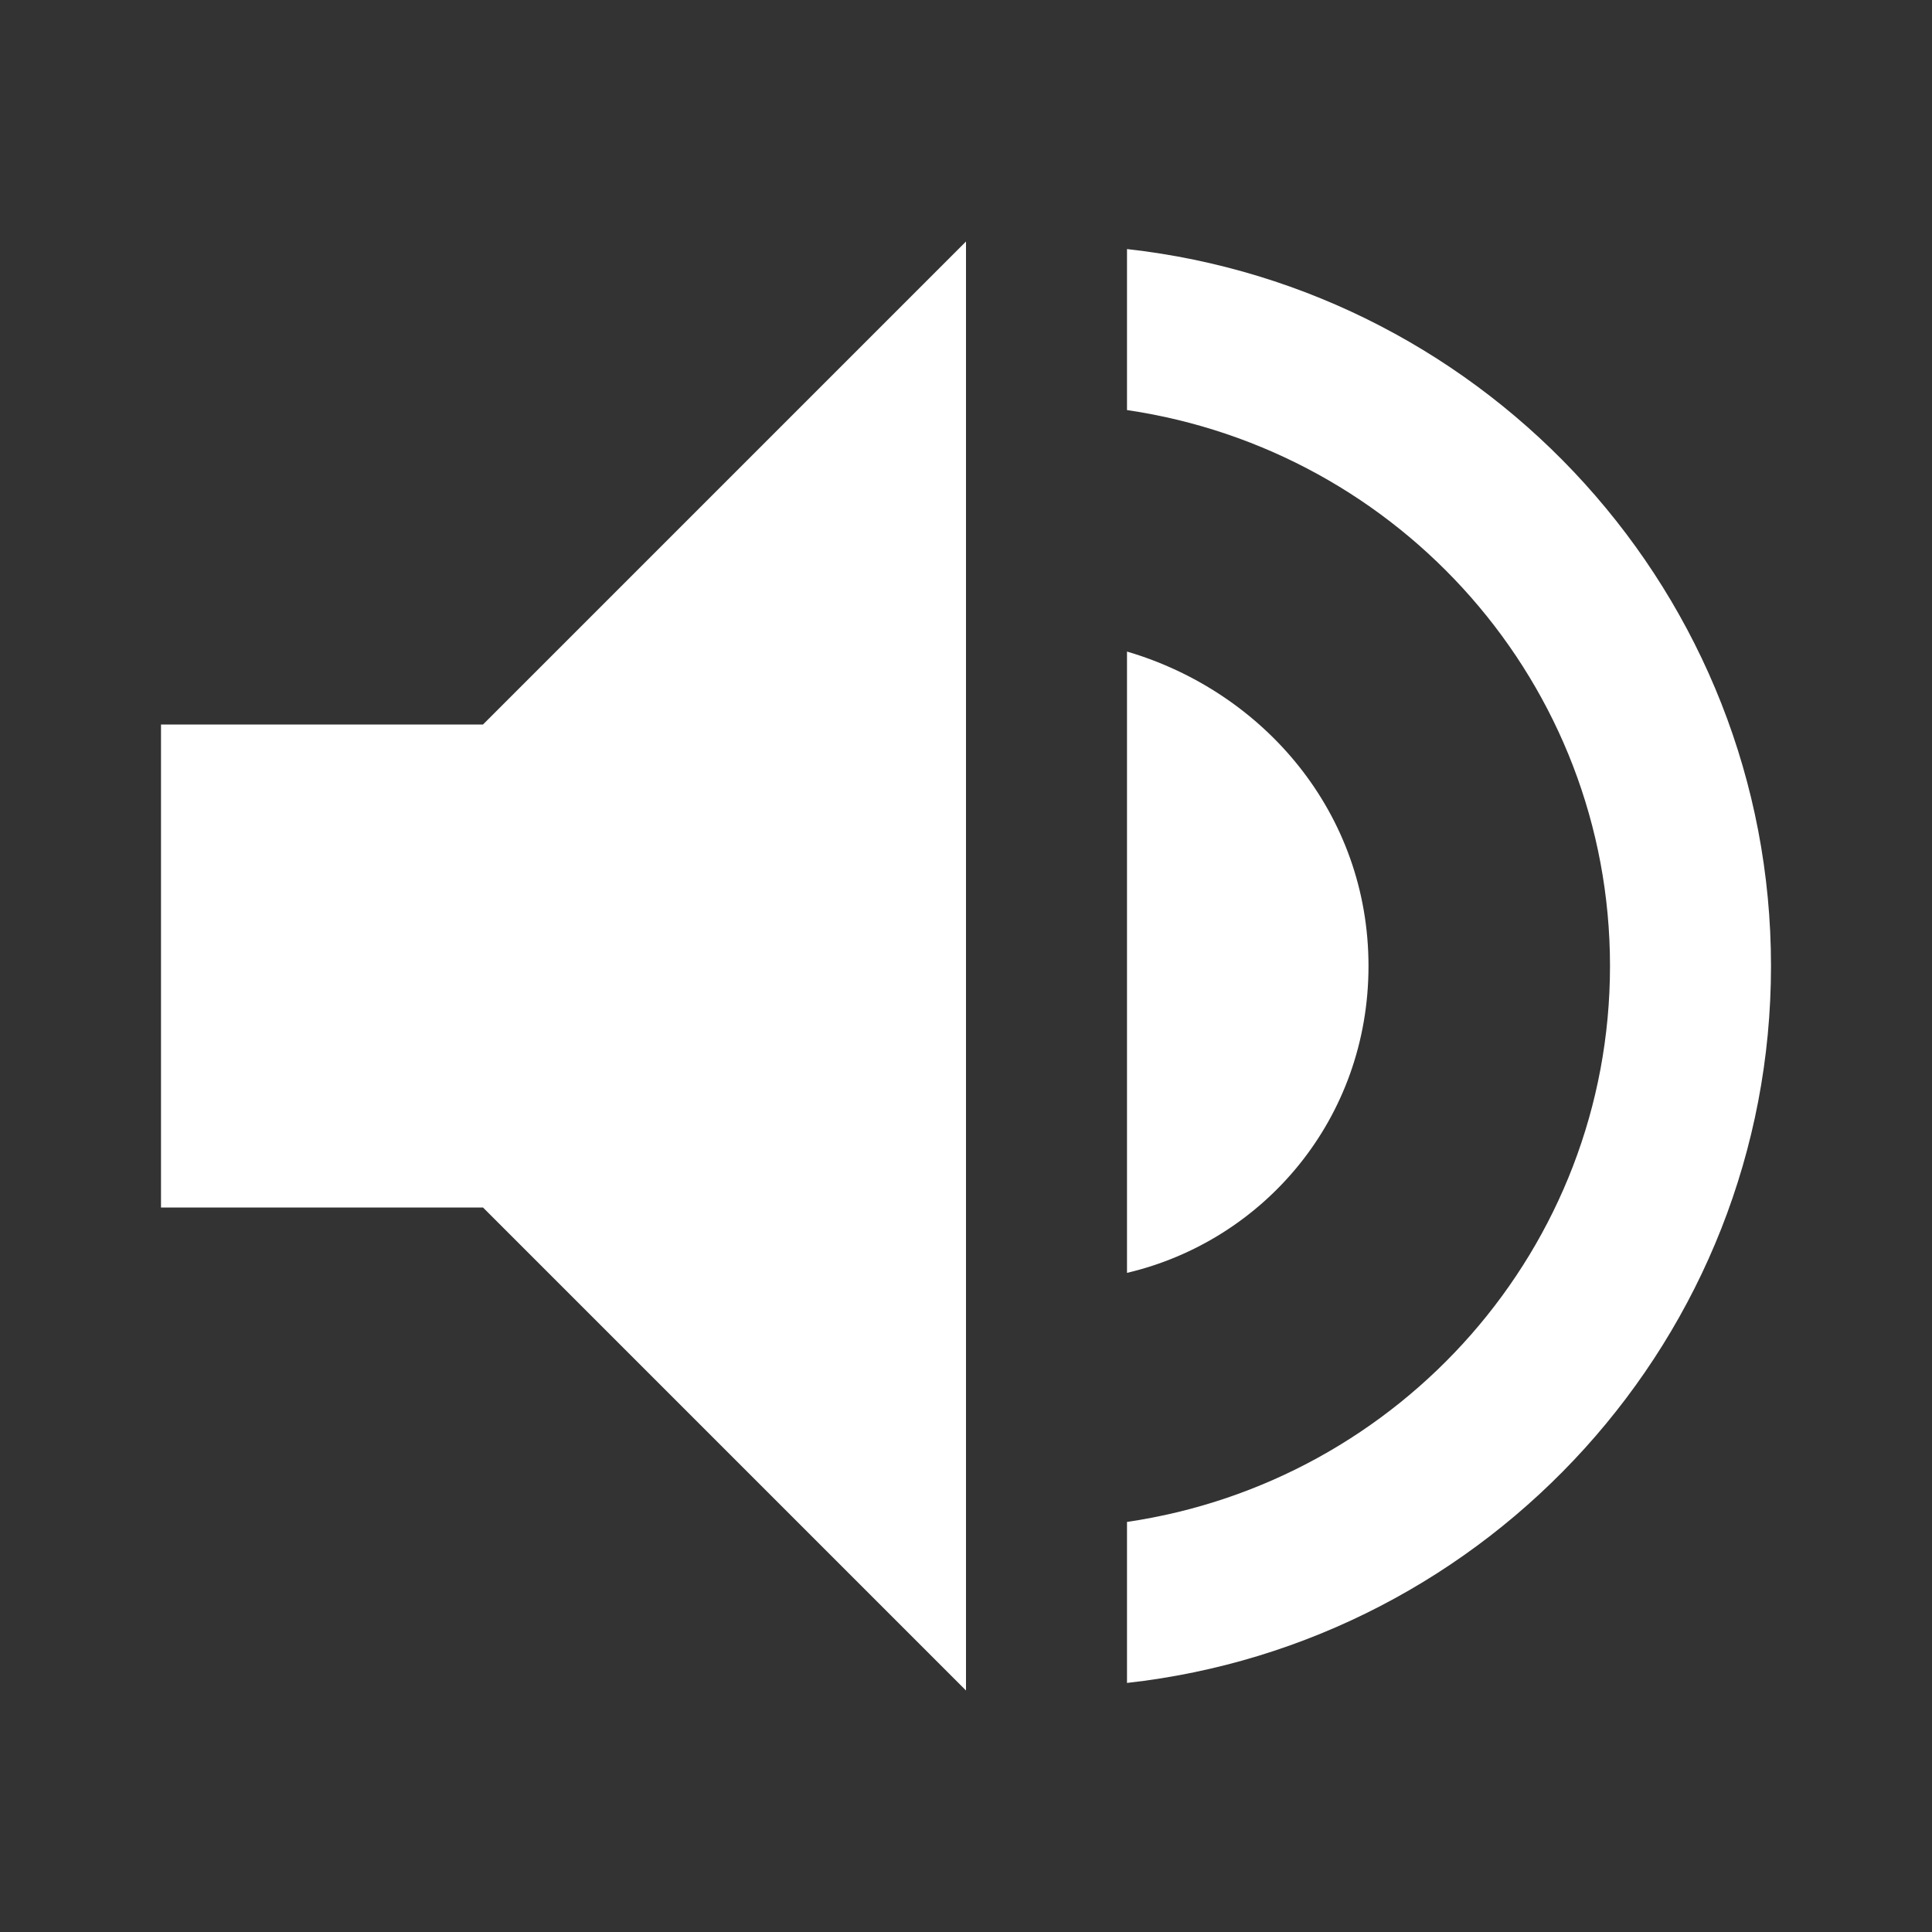 <?xml version="1.0"?>
<svg xmlns="http://www.w3.org/2000/svg" version="1" viewBox="0 0 24 24" enable-background="new 0 0 24 24" fill="white">
    <rect x="0" y="0" width="24" height="24" fill="#333333" stroke="none"/>
    <path d="M 12 3 L 6 9 L 2 9 L 2 15 L 6 15 L 12 21 L 12 3 z M 14 3.094 L 14 5.094 C 17.4 5.594 20 8.5 20 12 C 20 15.5 17.4 18.406 14 18.906 L 14 20.906 C 18.5 20.406 22 16.6 22 12 C 22 7.4 18.5 3.594 14 3.094 z M 14 8.094 L 14 15.812 C 15.7 15.412 17 13.9 17 12 C 17 10.1 15.7 8.594 14 8.094 z"/>
</svg>
